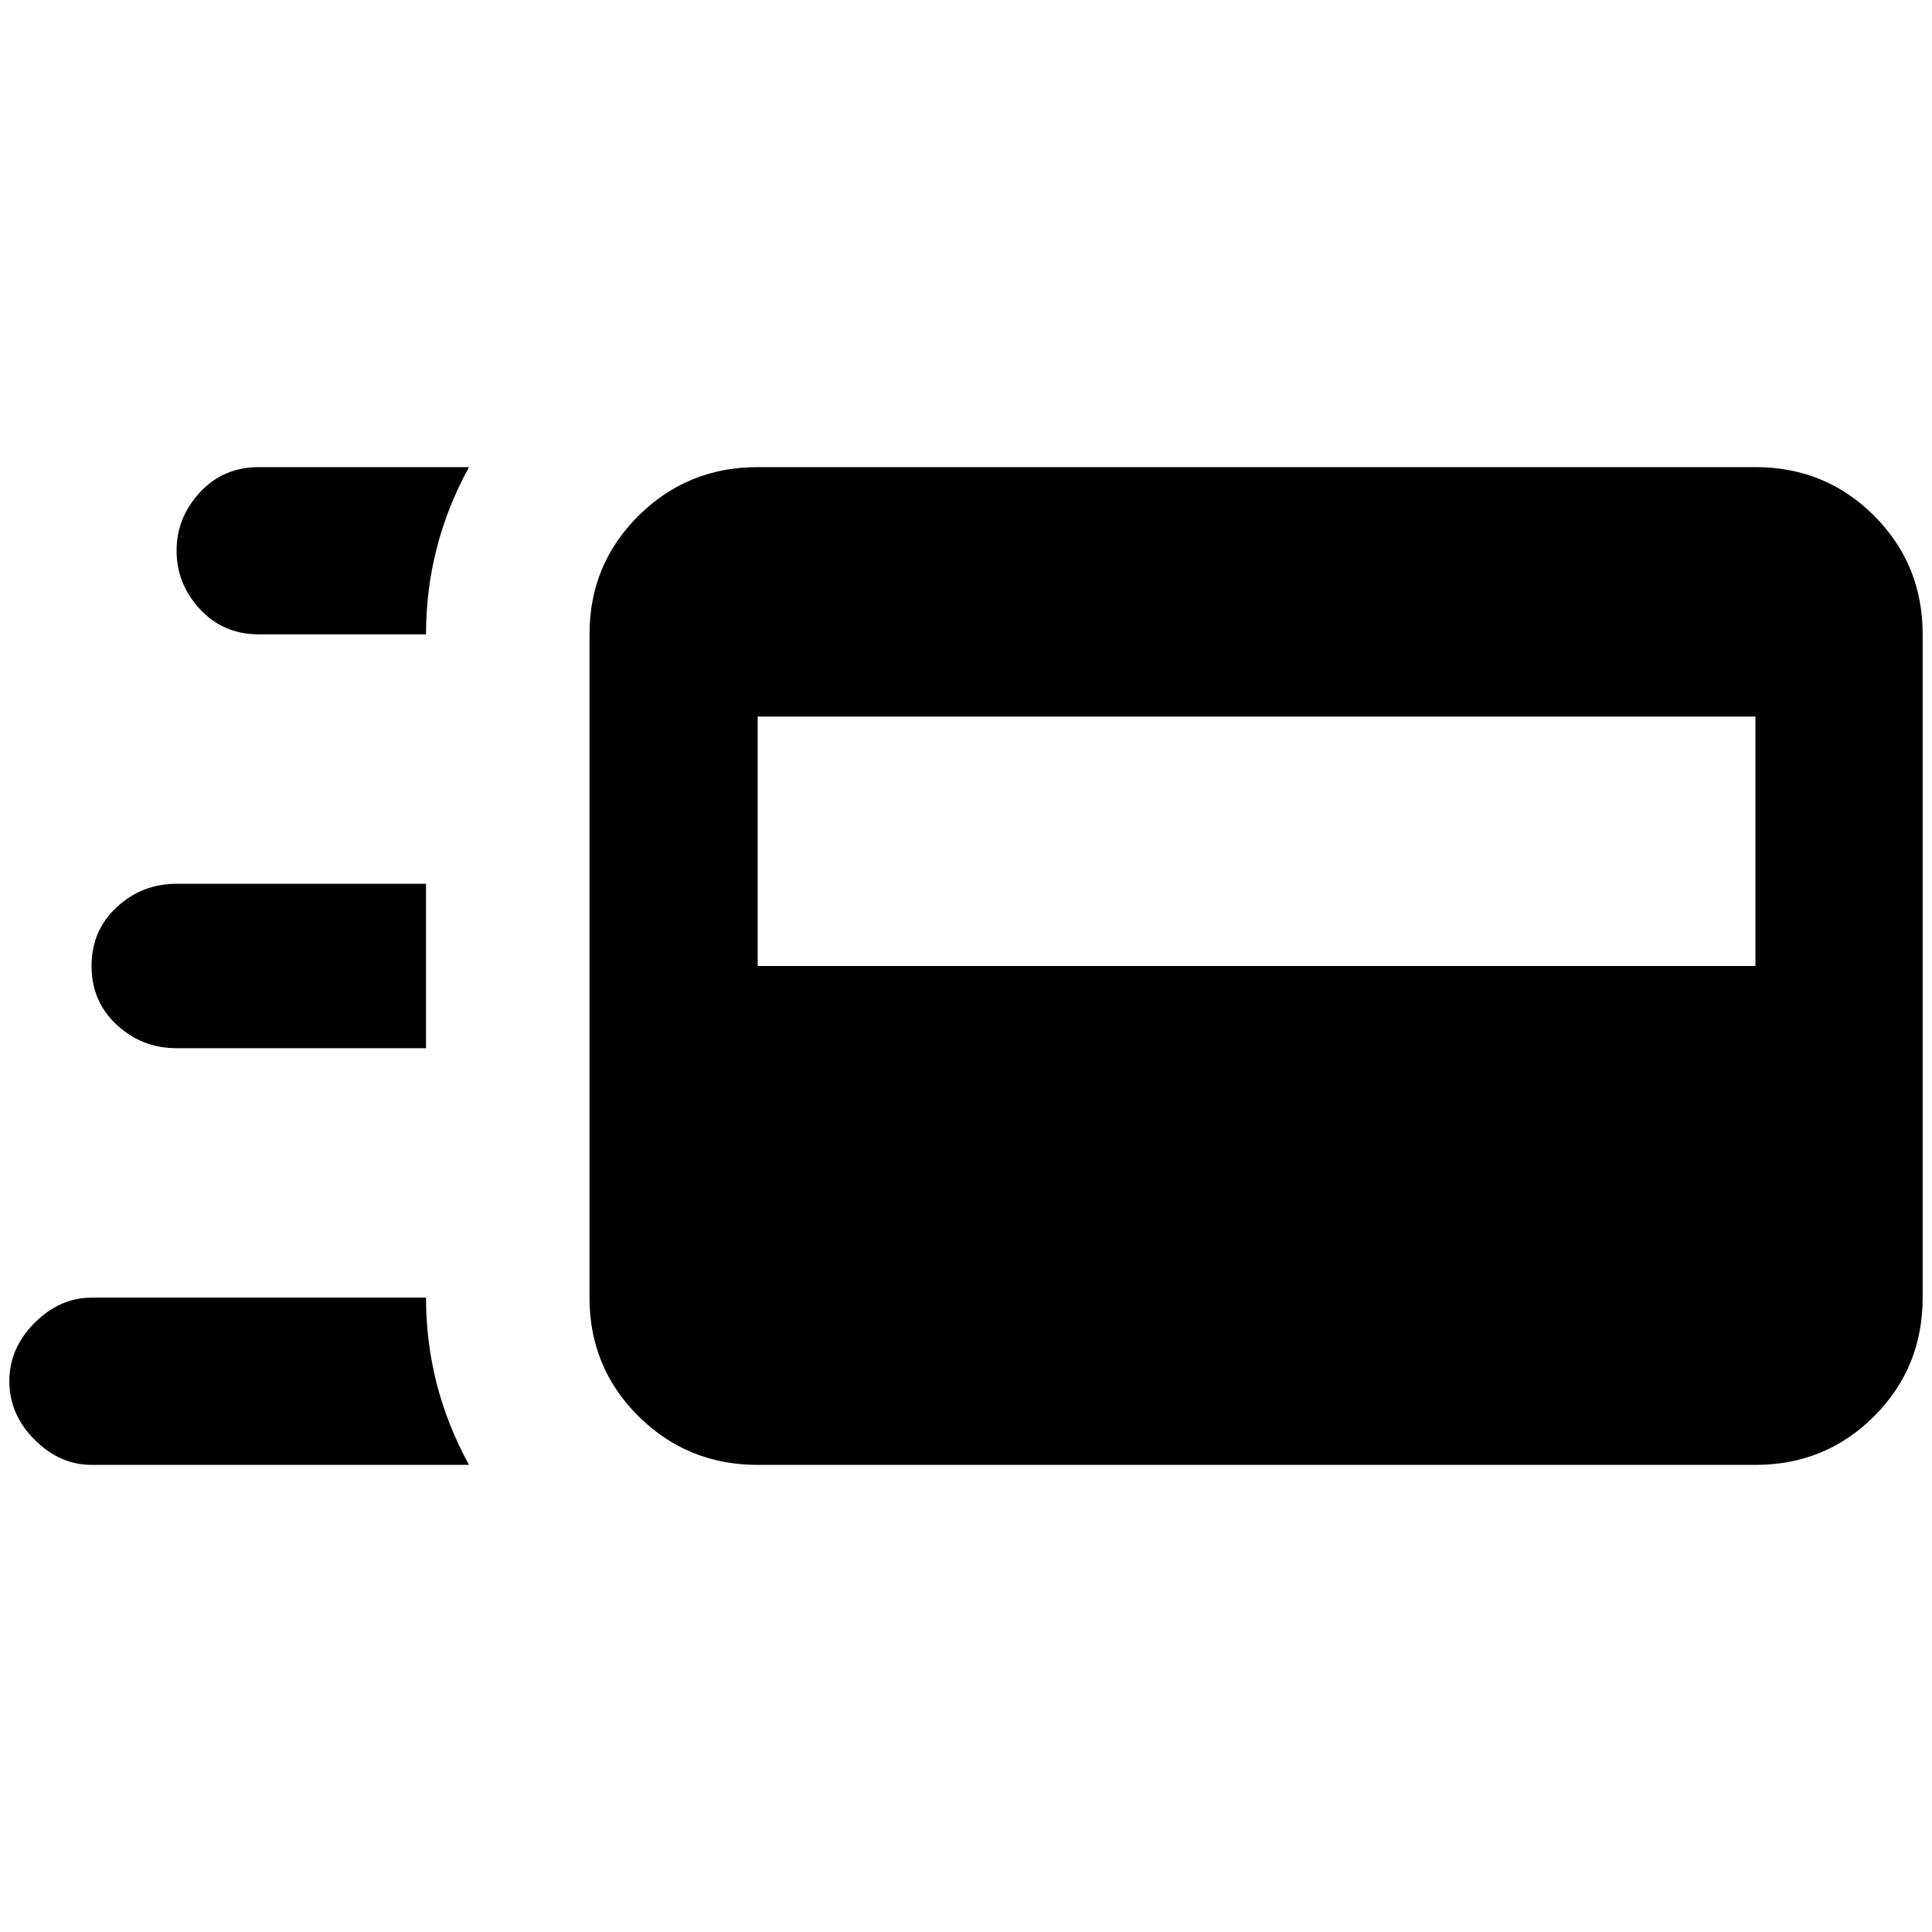 <?xml version="1.0" standalone="no"?>
<!DOCTYPE svg PUBLIC "-//W3C//DTD SVG 1.1//EN" "http://www.w3.org/Graphics/SVG/1.1/DTD/svg11.dtd" >
<svg xmlns="http://www.w3.org/2000/svg" xmlns:xlink="http://www.w3.org/1999/xlink" version="1.1" width="2048" height="2048" viewBox="-10 0 2068 2048">
   <path fill="currentColor"
d="M267 669q-38 0 -63 -27t-25 -62.5t25 -62.5t63 -27h225q-46 84 -46 179h-179zM446 1112h-267q-37 0 -64 -25t-27 -63t27 -63t64 -25h267v176zM88 1558q-34 0 -61 -27t-27 -62.5t27 -62.5t61 -27h358q0 95 46 179h-404zM1869 490h-1068q-75 0 -127.5 52t-52.5 127v710
q0 75 52.5 127t127.5 52h1068q75 0 127 -52t52 -127v-710q0 -75 -52 -127t-127 -52zM1869 1024h-1068v-267h1068v267z" />
</svg>
